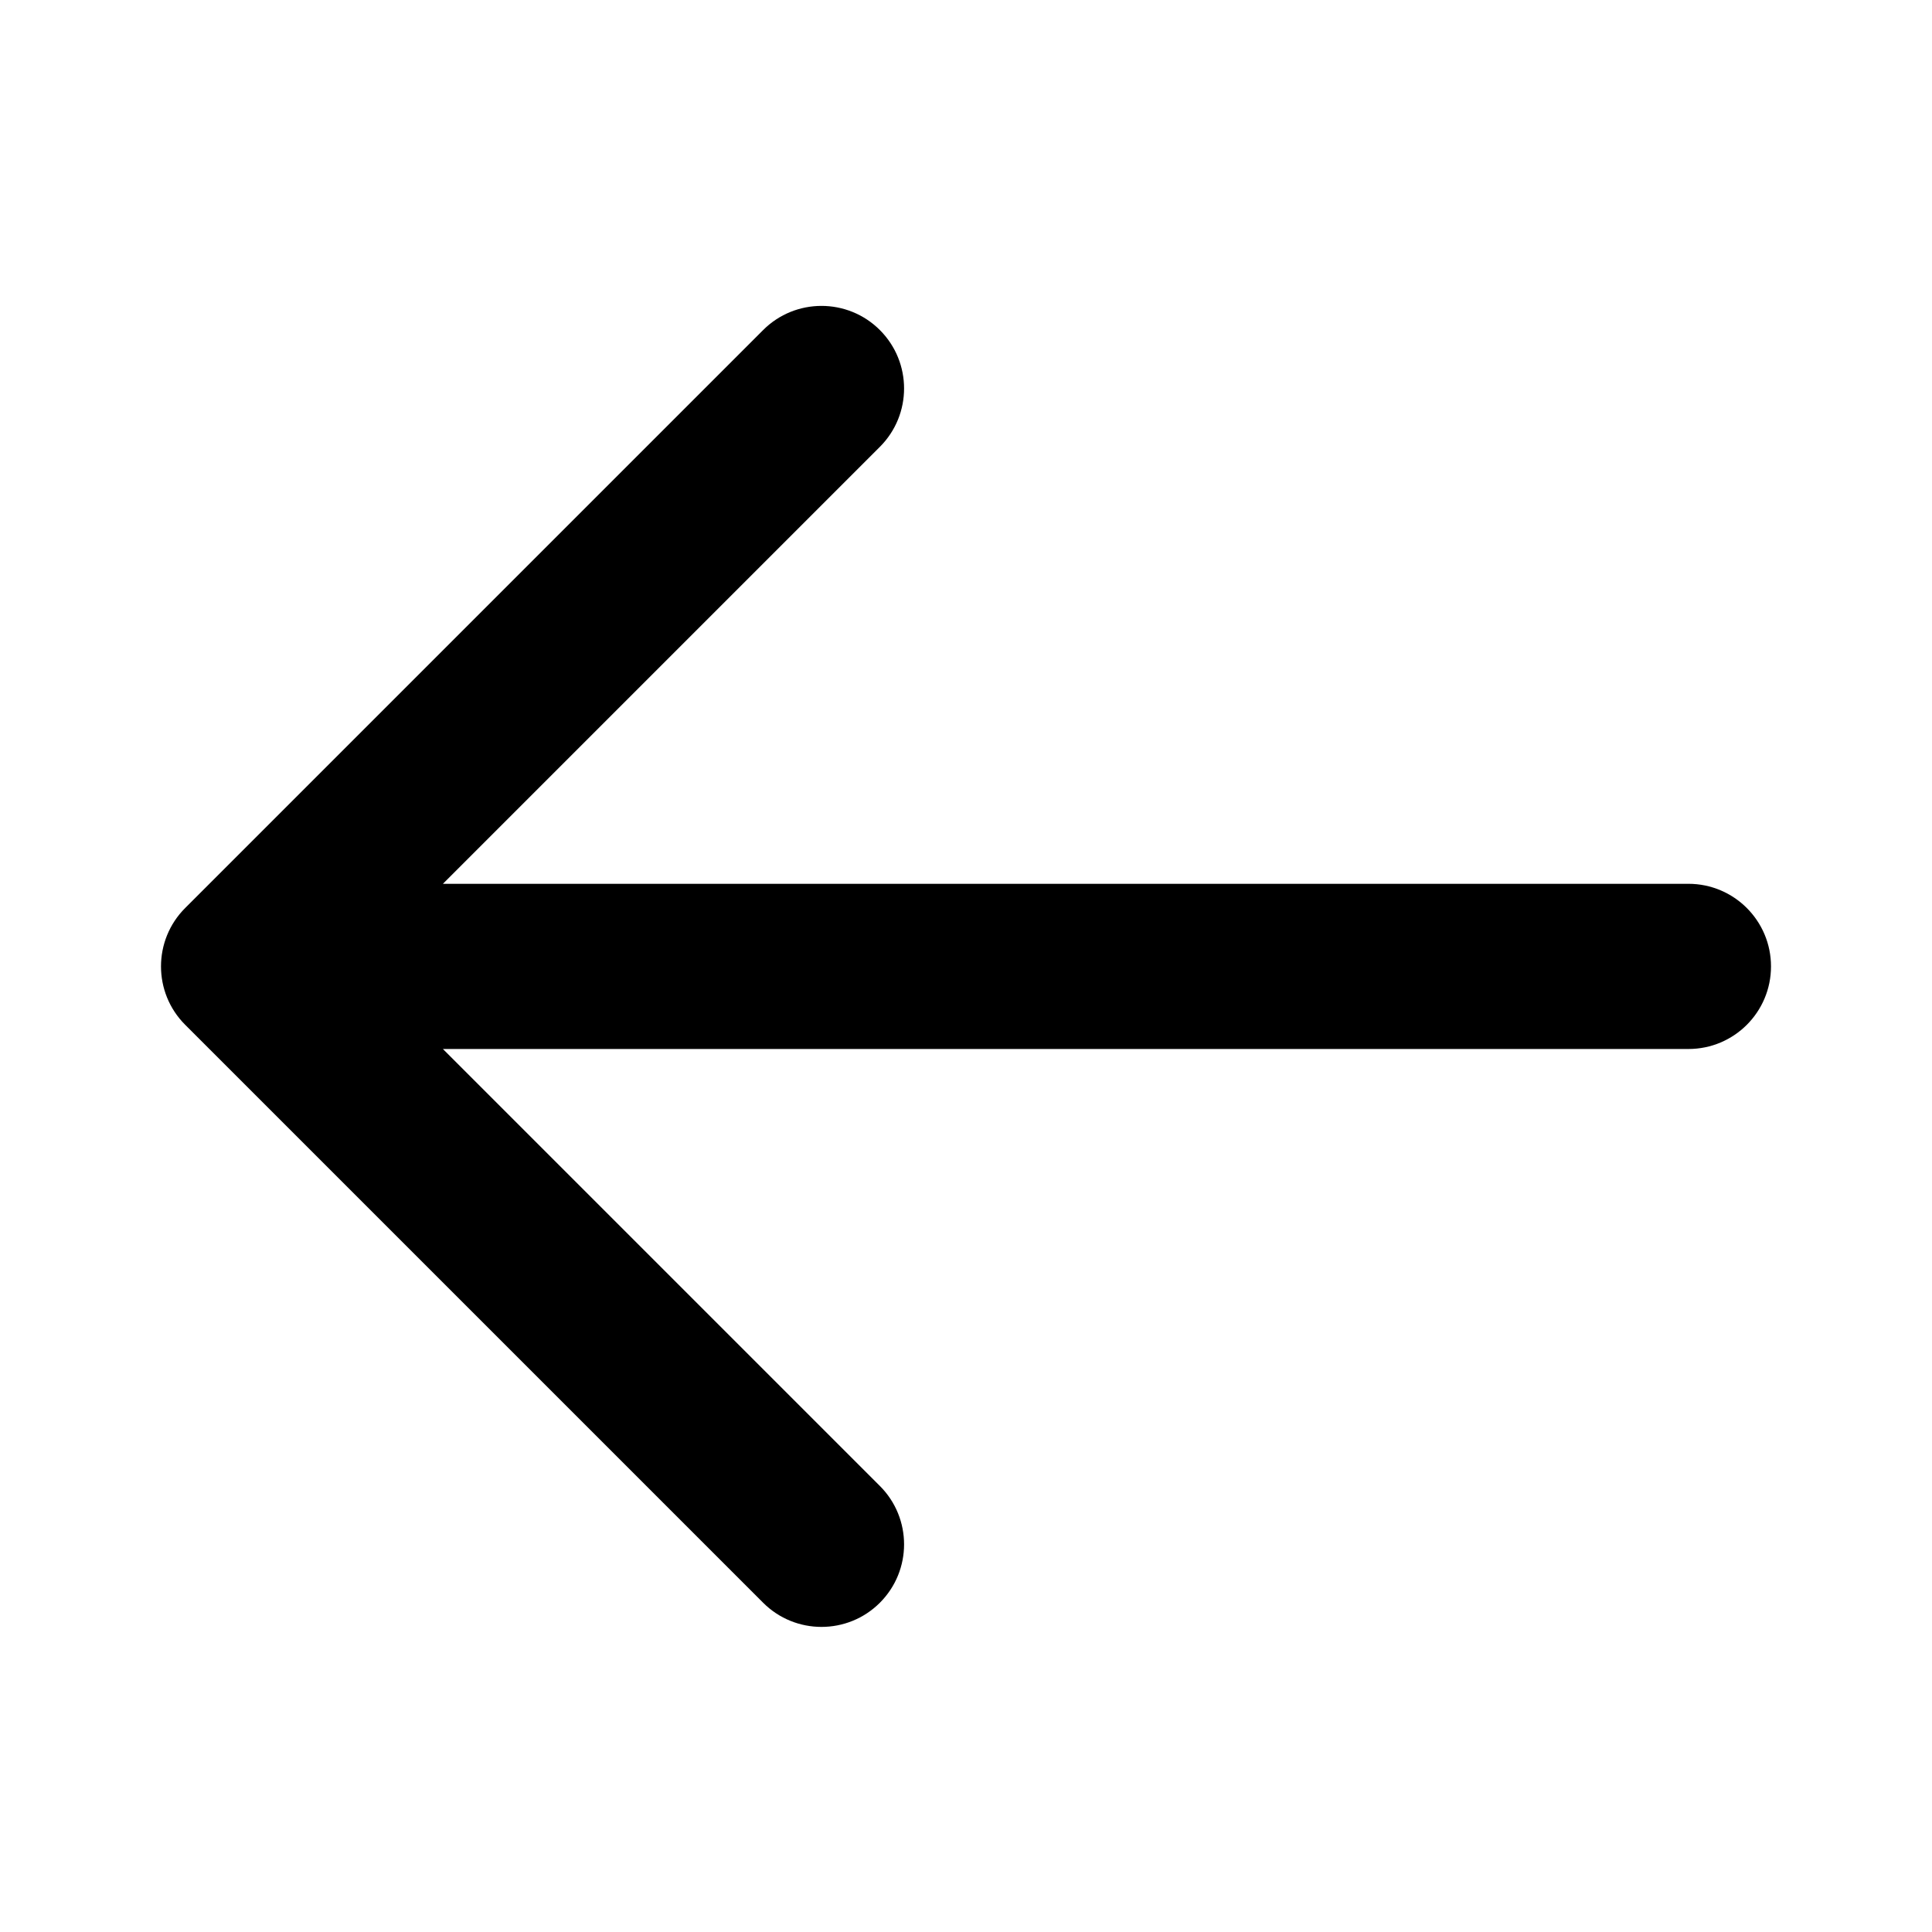 <svg fill="currentColor" viewBox="0 0 24 24" version="1.1" xmlns="http://www.w3.org/2000/svg" xmlns:xlink="http://www.w3.org/1999/xlink">
    <path d="M5.502,13.031 L10.93,18.459 C11.331,18.86 11.331,19.509 10.93,19.91 C10.53,20.31 9.88,20.31 9.48,19.91 L2.3,12.73 C1.9,12.33 1.9,11.68 2.3,11.28 L9.48,4.1 C9.88,3.7 10.53,3.7 10.93,4.1 C11.331,4.501 11.331,5.15 10.93,5.551 L5.502,10.979 L20.974,10.979 C21.541,10.979 22,11.439 22,12.005 C22,12.572 21.541,13.031 20.974,13.031 L5.502,13.031 Z" id="Icon_ArrowLeft" ></path>
</svg>

